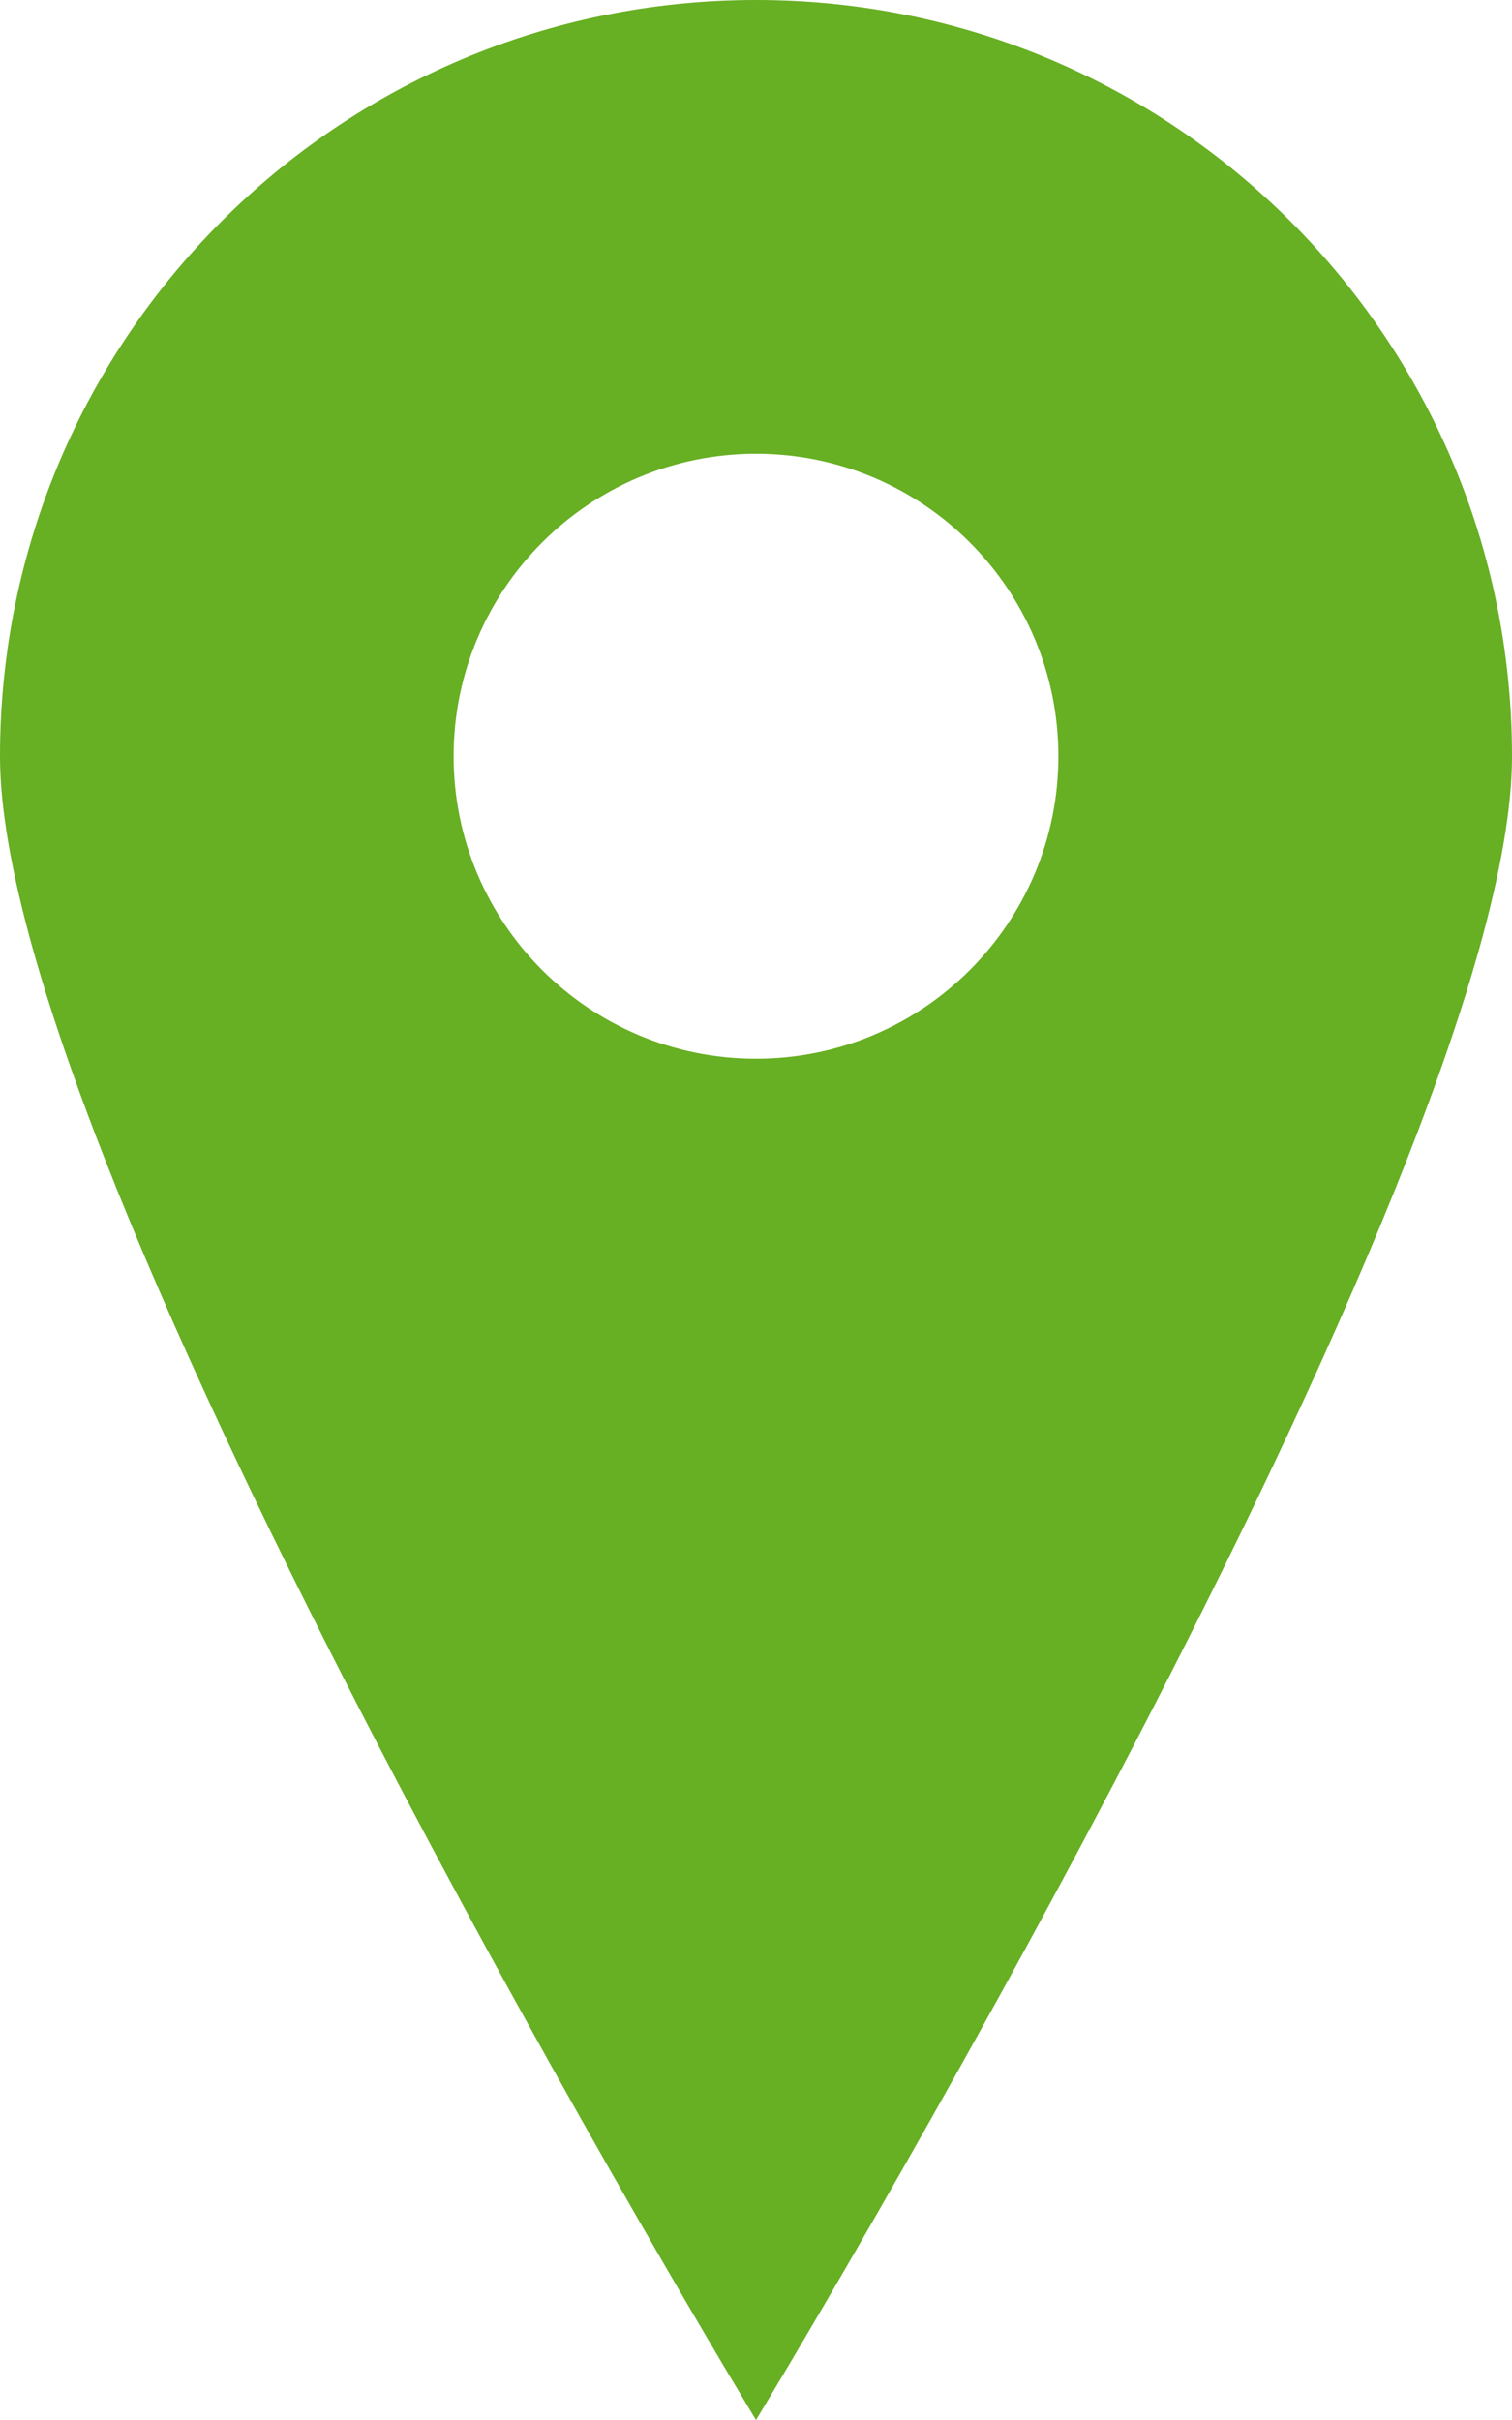 <?xml version="1.0" ?>
<svg style="fill:#67AF23;" height="1024" width="640" viewBox="0 0 640 1024" xmlns="http://www.w3.org/2000/svg">
	<path d="M320 0C143.219 0 0 143.219 0 320s320 704 320 704 320-527.219 320-704S496.75 0 320 0zM320 448c-70.656 0-128-57.344-128-128s57.344-128 128-128c70.625 0 128 57.344 128 128S390.625 448 320 448z"/>
</svg>